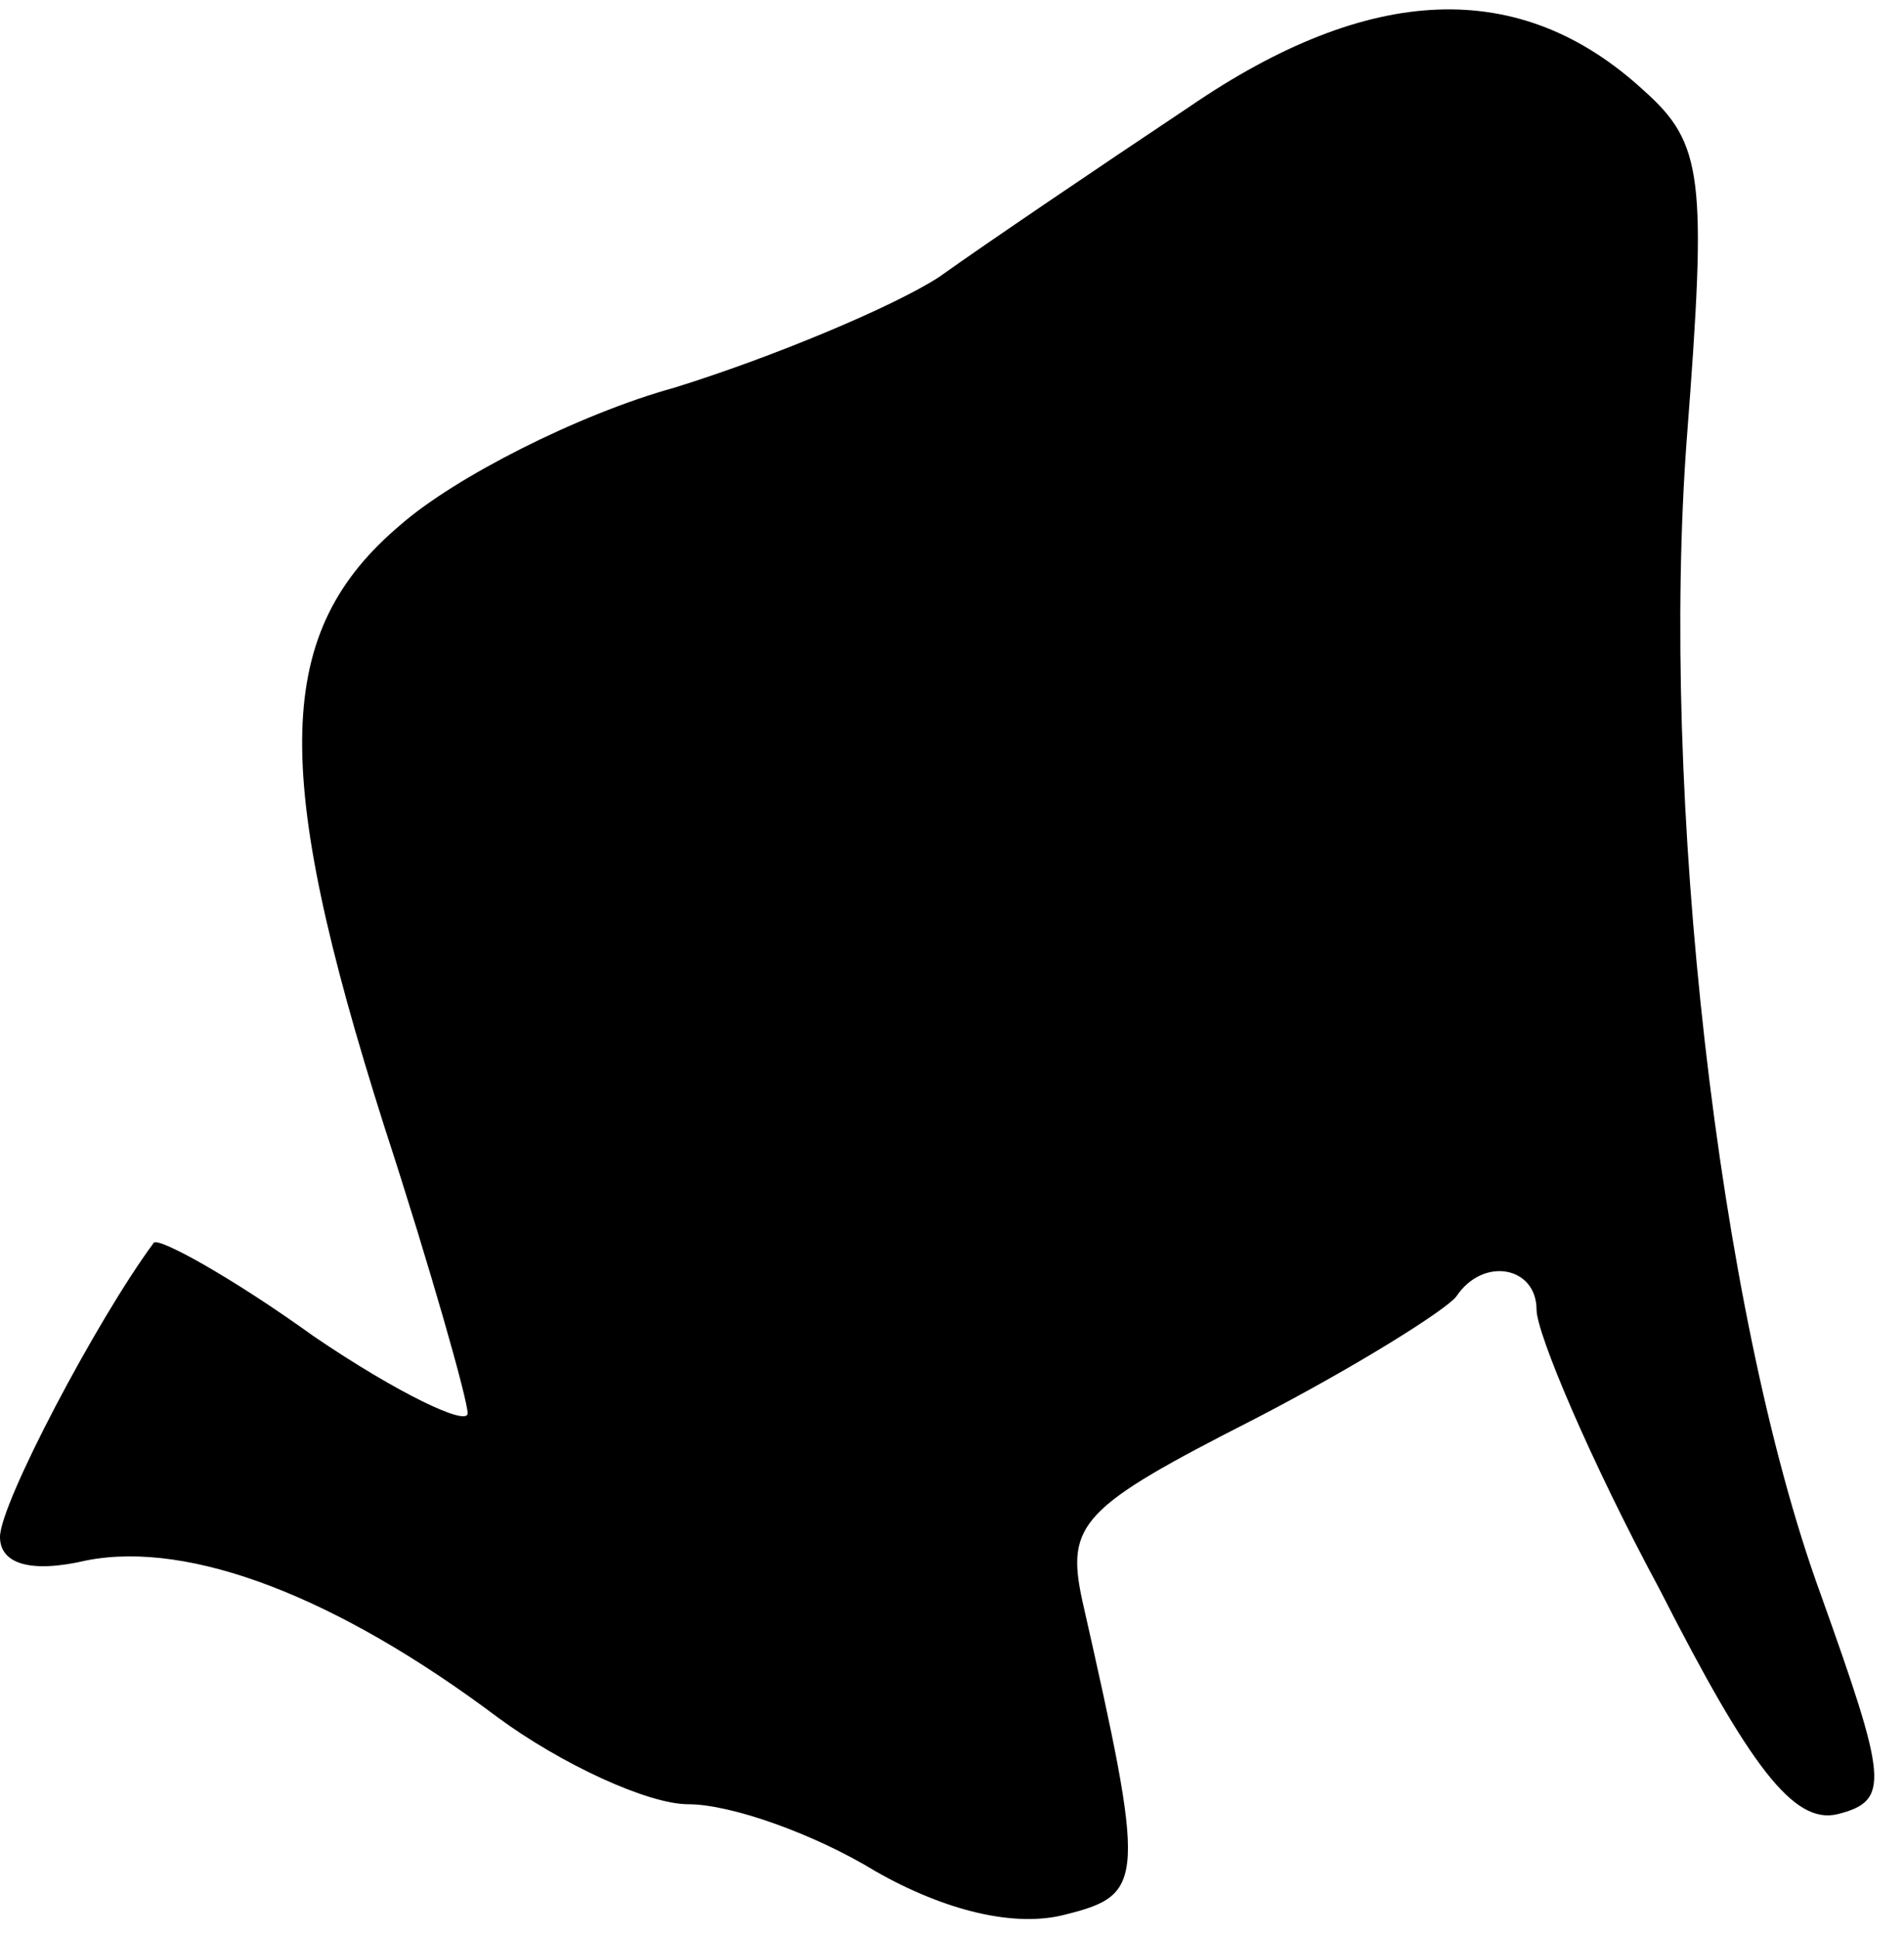 <?xml version="1.0" standalone="no"?>
<!DOCTYPE svg PUBLIC "-//W3C//DTD SVG 20010904//EN"
 "http://www.w3.org/TR/2001/REC-SVG-20010904/DTD/svg10.dtd">
<svg version="1.0" xmlns="http://www.w3.org/2000/svg"
 width="57pt" height="58pt" viewBox="0 0 57 58"
 preserveAspectRatio="xMidYMid meet">
<g transform="translate(0,58) scale(0.1,-0.1)"
fill="#000000" stroke="none">
<path fill="#000000" stroke="none" d="M356 548 c-27 -18 -61 -41 -75 -51 -14
-9 -50 -24 -79 -33 -29 -8 -66 -27 -82 -41 -38 -32 -39 -73 -5 -180 14 -43 25
-82 25 -86 0 -4 -21 6 -46 23 -25 18 -47 30 -48 28 -17 -23 -46 -78 -46 -88 0
-8 9 -11 26 -7 31 6 75 -11 123 -47 19 -14 45 -26 57 -26 13 0 38 -9 56 -20
21 -12 42 -17 57 -13 24 6 24 10 5 94 -5 23 0 28 51 54 31 16 58 33 61 37 8
12 24 9 24 -4 0 -7 16 -45 37 -84 27 -53 40 -70 53 -67 16 4 15 10 -5 66 -31
85 -48 240 -40 346 6 78 5 88 -13 104 -37 34 -82 32 -136 -5z"/>
</g>
</svg>
